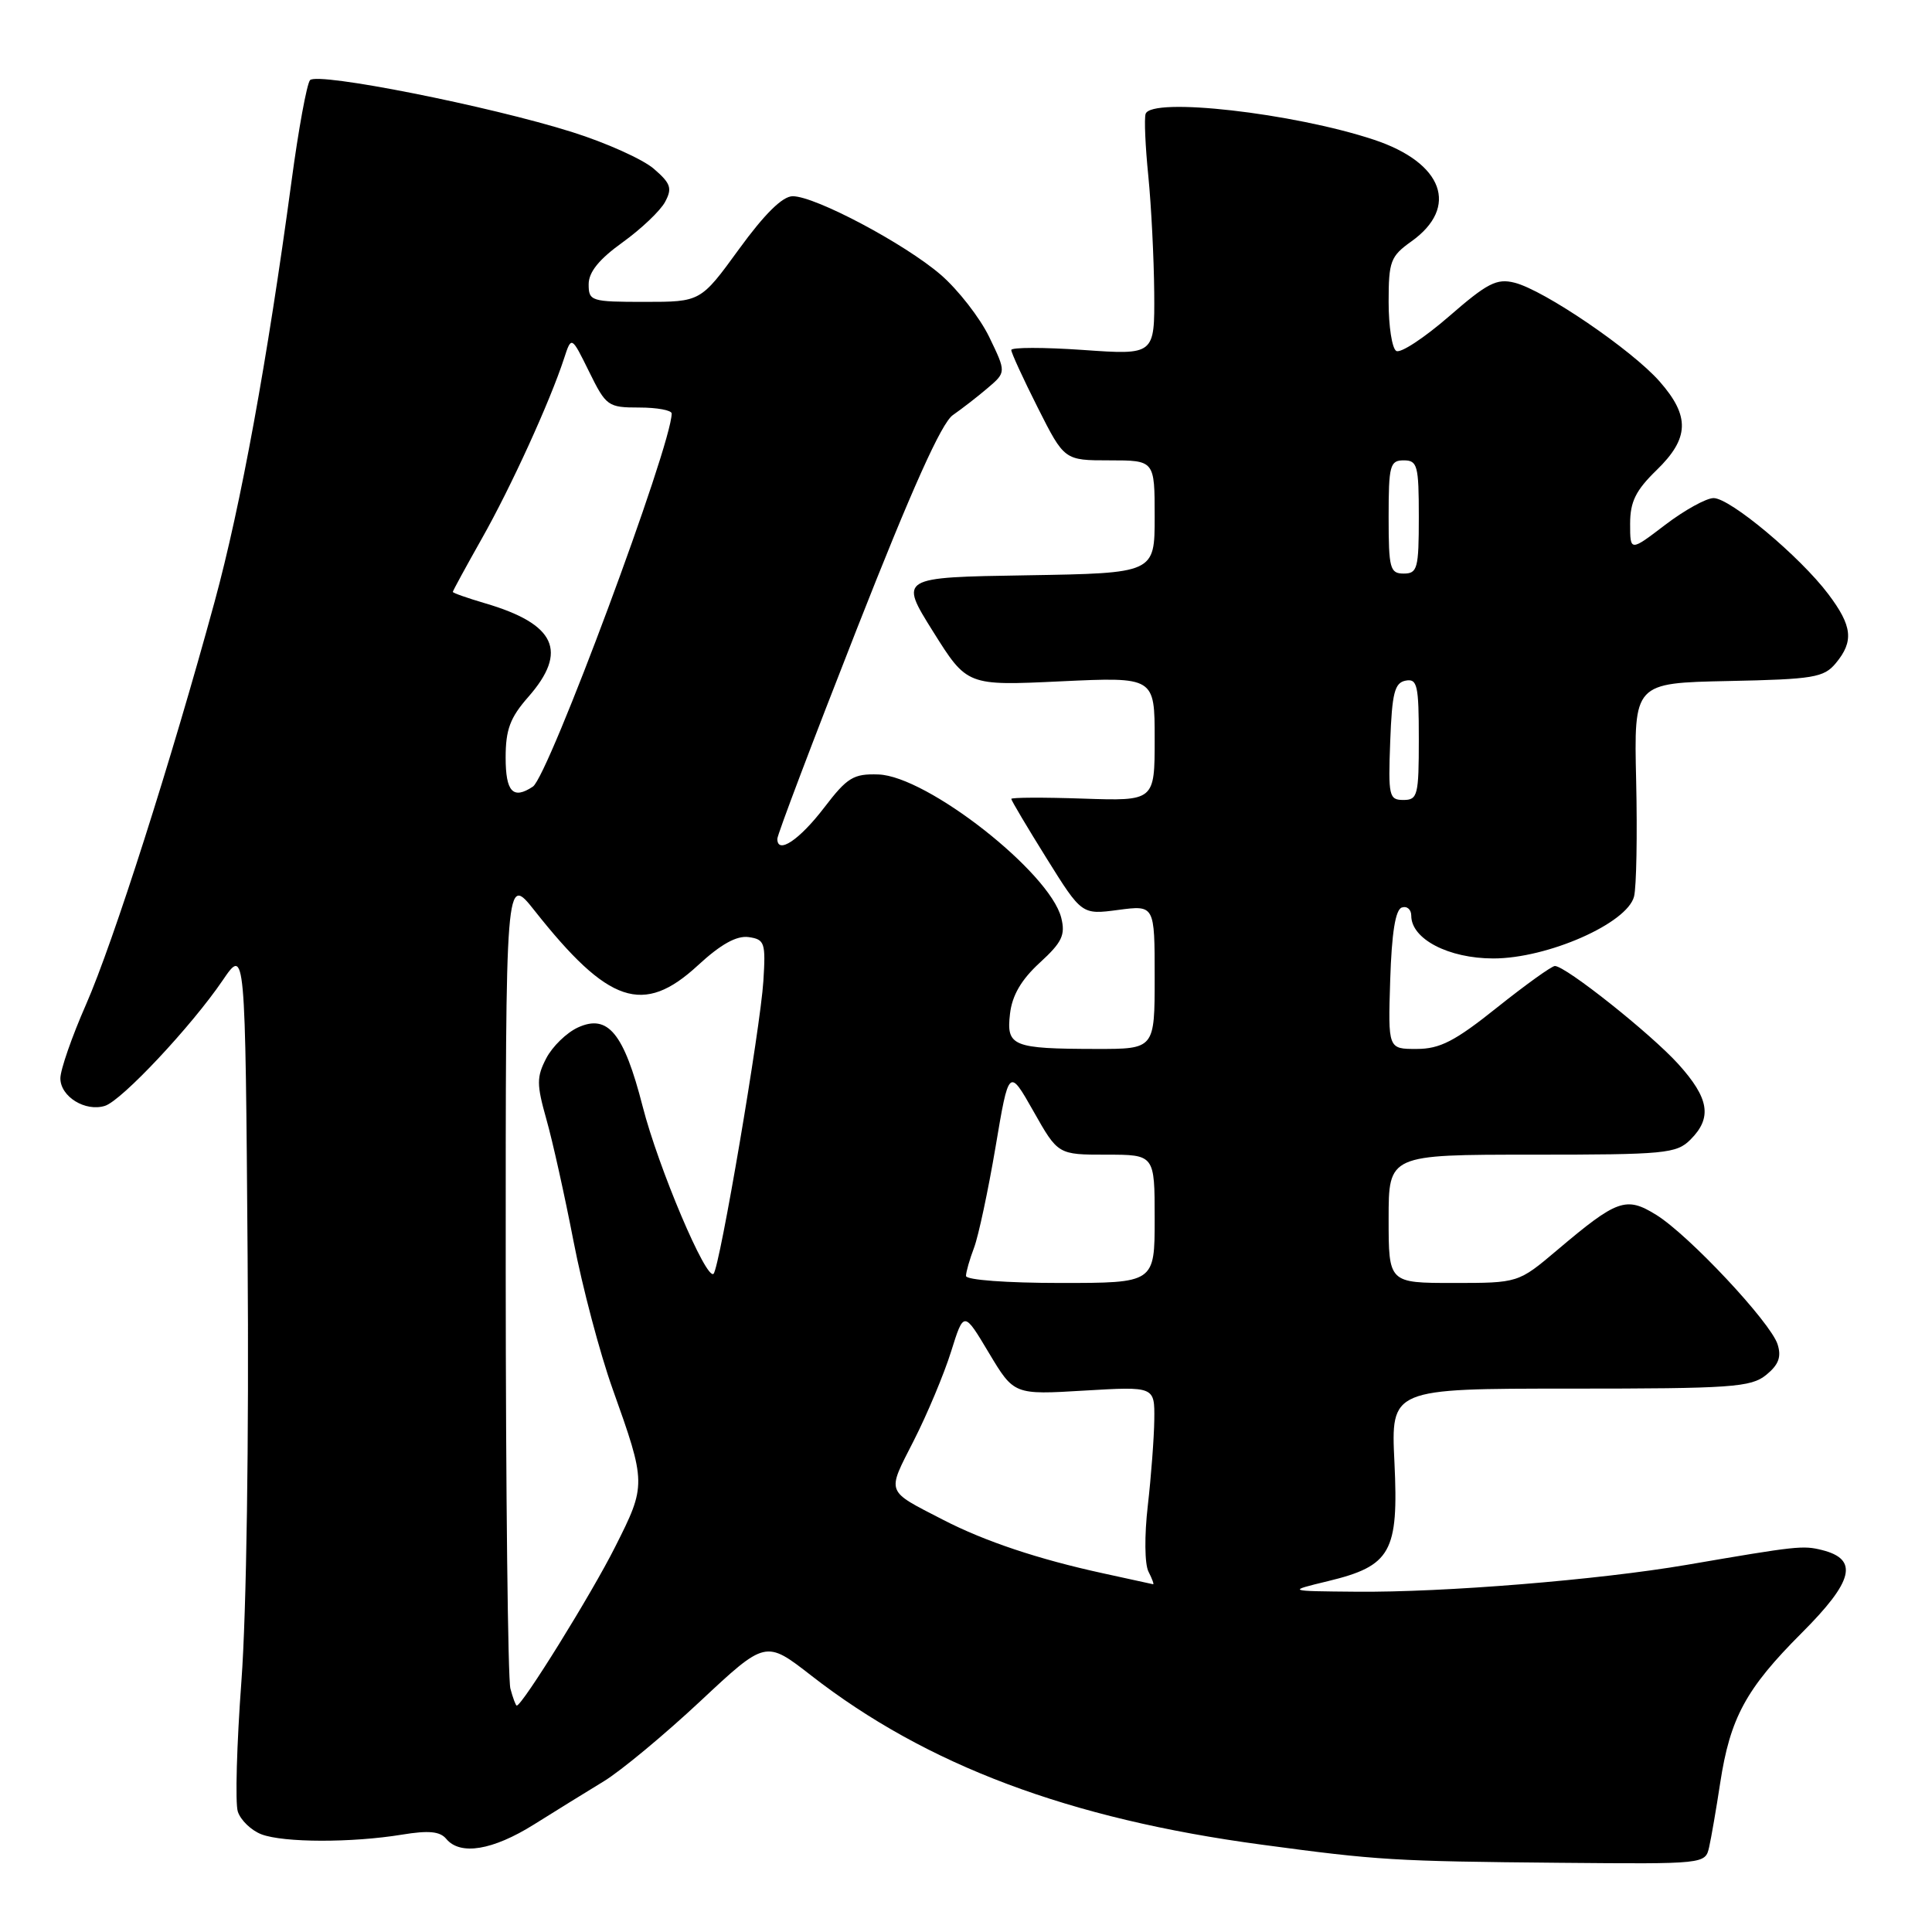 <?xml version="1.0" encoding="UTF-8" standalone="no"?>
<!DOCTYPE svg PUBLIC "-//W3C//DTD SVG 1.1//EN" "http://www.w3.org/Graphics/SVG/1.1/DTD/svg11.dtd" >
<svg xmlns="http://www.w3.org/2000/svg" xmlns:xlink="http://www.w3.org/1999/xlink" version="1.1" viewBox="0 0 256 256">
 <g >
 <path fill="currentColor"
d=" M 226.47 244.75 C 226.75 243.51 227.41 239.70 227.93 236.28 C 229.25 227.63 231.35 223.76 238.73 216.38 C 245.61 209.50 246.32 206.62 241.43 205.39 C 238.89 204.76 238.18 204.83 223.50 207.35 C 211.80 209.35 191.31 211.02 179.70 210.91 C 170.50 210.83 170.50 210.83 175.96 209.51 C 184.32 207.49 185.34 205.66 184.77 193.75 C 184.30 184.00 184.30 184.00 208.04 184.00 C 229.47 184.00 232.00 183.82 234.02 182.19 C 235.68 180.84 236.07 179.80 235.54 178.13 C 234.61 175.21 223.77 163.64 219.45 160.97 C 215.46 158.50 214.28 158.92 206.34 165.64 C 201.18 170.00 201.18 170.00 192.59 170.00 C 184.00 170.00 184.00 170.00 184.00 161.50 C 184.00 153.00 184.00 153.00 203.00 153.00 C 220.67 153.00 222.14 152.86 224.00 151.00 C 226.90 148.10 226.48 145.53 222.38 140.99 C 218.73 136.96 207.46 128.00 206.03 128.00 C 205.61 128.00 202.17 130.47 198.38 133.49 C 192.78 137.97 190.80 138.99 187.71 138.99 C 183.92 139.00 183.92 139.00 184.21 129.83 C 184.41 123.60 184.90 120.53 185.75 120.25 C 186.44 120.02 187.00 120.51 187.00 121.34 C 187.00 124.43 191.95 127.00 197.88 127.00 C 205.06 127.00 215.62 122.35 216.52 118.79 C 216.84 117.52 216.96 110.63 216.80 103.49 C 216.50 90.50 216.50 90.50 229.00 90.24 C 240.30 90.01 241.67 89.78 243.25 87.88 C 245.67 84.97 245.45 82.95 242.25 78.71 C 238.52 73.76 229.25 66.00 227.06 66.00 C 226.09 66.00 223.20 67.60 220.64 69.55 C 216.00 73.09 216.00 73.09 216.00 69.40 C 216.00 66.49 216.74 64.98 219.50 62.30 C 223.85 58.08 223.96 55.16 219.91 50.55 C 216.24 46.37 204.60 38.44 200.69 37.46 C 198.32 36.86 197.07 37.51 191.97 41.95 C 188.69 44.79 185.56 46.85 185.01 46.50 C 184.45 46.16 184.00 43.24 184.00 40.01 C 184.00 34.63 184.25 33.96 187.00 32.00 C 193.39 27.45 191.24 21.57 182.07 18.52 C 171.38 14.97 152.55 12.84 151.80 15.09 C 151.60 15.69 151.76 19.40 152.16 23.34 C 152.55 27.28 152.90 34.22 152.94 38.77 C 153.00 47.04 153.00 47.04 143.50 46.37 C 138.28 46.01 134.00 46.01 134.00 46.38 C 134.00 46.75 135.58 50.19 137.51 54.02 C 141.03 61.00 141.03 61.00 147.01 61.00 C 153.00 61.00 153.00 61.00 153.00 68.48 C 153.00 75.95 153.00 75.95 136.07 76.23 C 119.14 76.50 119.14 76.50 123.64 83.69 C 128.14 90.87 128.14 90.87 140.57 90.28 C 153.00 89.70 153.00 89.70 153.00 97.92 C 153.00 106.14 153.00 106.14 143.50 105.82 C 138.27 105.64 134.00 105.66 134.00 105.86 C 134.00 106.06 136.10 109.60 138.67 113.72 C 143.34 121.21 143.34 121.21 148.17 120.57 C 153.00 119.93 153.00 119.93 153.00 129.47 C 153.00 139.00 153.00 139.00 145.25 138.99 C 134.15 138.97 133.33 138.63 133.83 134.34 C 134.11 131.89 135.33 129.81 137.77 127.57 C 140.73 124.86 141.19 123.89 140.62 121.61 C 139.10 115.58 122.82 102.82 116.38 102.62 C 113.09 102.51 112.26 103.02 109.22 107.00 C 105.92 111.31 103.00 113.26 103.00 111.15 C 103.00 110.61 107.74 98.09 113.54 83.33 C 120.83 64.78 124.75 56.04 126.26 55.00 C 127.45 54.17 129.54 52.56 130.88 51.41 C 133.33 49.32 133.33 49.32 131.08 44.66 C 129.84 42.10 126.95 38.39 124.66 36.41 C 119.90 32.30 108.03 26.00 105.04 26.00 C 103.69 26.00 101.32 28.34 97.93 33.00 C 92.84 40.00 92.84 40.00 85.42 40.00 C 78.32 40.00 78.00 39.90 78.00 37.67 C 78.00 36.05 79.38 34.35 82.50 32.11 C 84.97 30.33 87.51 27.92 88.13 26.75 C 89.10 24.94 88.88 24.30 86.63 22.36 C 85.17 21.10 80.32 18.92 75.84 17.51 C 64.89 14.05 42.05 9.53 41.08 10.62 C 40.66 11.11 39.55 17.12 38.63 24.00 C 35.42 47.79 31.91 66.99 28.44 79.72 C 22.68 100.85 15.00 124.90 11.40 133.10 C 9.53 137.35 8.00 141.75 8.00 142.88 C 8.00 145.31 11.31 147.35 13.91 146.53 C 16.14 145.82 25.37 135.98 29.50 129.91 C 32.50 125.50 32.50 125.50 32.81 166.50 C 33.00 190.77 32.66 213.72 31.99 222.74 C 31.37 231.12 31.15 238.91 31.51 240.04 C 31.88 241.18 33.29 242.54 34.65 243.06 C 37.59 244.17 46.59 244.19 53.26 243.10 C 56.79 242.52 58.30 242.66 59.13 243.66 C 60.98 245.89 65.28 245.18 70.76 241.75 C 73.61 239.96 77.79 237.38 80.04 236.01 C 82.29 234.63 88.03 229.87 92.79 225.42 C 101.45 217.32 101.45 217.32 107.48 222.01 C 122.76 233.91 141.67 241.01 167.20 244.43 C 182.56 246.50 184.70 246.63 206.73 246.83 C 225.92 247.00 225.96 247.00 226.47 244.75 Z  M 67.63 223.75 C 67.30 222.51 67.02 197.72 67.01 168.66 C 67.00 115.82 67.00 115.82 70.83 120.66 C 80.62 133.04 85.24 134.59 92.47 127.92 C 95.51 125.11 97.61 123.95 99.20 124.17 C 101.33 124.48 101.47 124.90 101.15 130.00 C 100.75 136.30 95.37 167.97 94.55 168.78 C 93.60 169.74 87.23 154.72 85.15 146.59 C 82.67 136.91 80.56 134.33 76.59 136.14 C 75.08 136.83 73.19 138.67 72.38 140.23 C 71.09 142.72 71.10 143.69 72.39 148.28 C 73.21 151.15 74.83 158.45 76.00 164.50 C 77.17 170.55 79.49 179.32 81.16 184.00 C 85.65 196.59 85.65 196.76 81.51 204.97 C 78.39 211.19 69.20 226.00 68.47 226.00 C 68.34 226.00 67.96 224.99 67.63 223.75 Z  M 146.11 208.46 C 137.61 206.61 130.48 204.23 125.00 201.40 C 117.27 197.41 117.48 197.97 121.08 190.89 C 122.87 187.37 125.09 182.07 126.02 179.10 C 127.71 173.70 127.71 173.70 131.03 179.26 C 134.36 184.82 134.36 184.82 143.68 184.26 C 153.00 183.71 153.00 183.71 152.95 188.10 C 152.92 190.52 152.53 195.65 152.09 199.50 C 151.63 203.47 151.67 207.26 152.18 208.25 C 152.67 209.21 152.94 209.96 152.79 209.92 C 152.63 209.88 149.63 209.22 146.11 208.46 Z  M 128.00 169.07 C 128.00 168.55 128.48 166.87 129.07 165.32 C 129.65 163.78 130.93 157.79 131.91 152.01 C 133.68 141.50 133.68 141.50 136.94 147.25 C 140.19 153.00 140.19 153.00 146.60 153.00 C 153.00 153.00 153.00 153.00 153.00 161.50 C 153.00 170.00 153.00 170.00 140.50 170.00 C 133.41 170.00 128.00 169.60 128.00 169.07 Z  M 184.21 98.26 C 184.45 91.82 184.79 90.47 186.25 90.19 C 187.80 89.89 188.00 90.78 188.00 97.93 C 188.00 105.39 187.85 106.00 185.96 106.00 C 184.05 106.00 183.94 105.48 184.21 98.26 Z  M 67.00 100.38 C 67.00 96.68 67.59 95.09 70.00 92.35 C 75.31 86.30 73.64 82.68 64.25 79.93 C 61.91 79.24 60.00 78.57 60.00 78.43 C 60.00 78.29 61.74 75.10 63.86 71.34 C 67.70 64.55 72.86 53.25 74.74 47.50 C 75.72 44.50 75.72 44.50 78.06 49.25 C 80.31 53.82 80.56 54.00 84.70 54.00 C 87.06 54.00 89.00 54.36 89.00 54.79 C 89.00 58.99 72.68 102.86 70.61 104.23 C 67.98 105.98 67.00 104.93 67.00 100.38 Z  M 184.00 68.50 C 184.00 61.67 184.18 61.00 186.00 61.00 C 187.82 61.00 188.00 61.67 188.00 68.50 C 188.00 75.33 187.82 76.00 186.00 76.00 C 184.18 76.00 184.00 75.33 184.00 68.50 Z "/>
</g>
</svg>